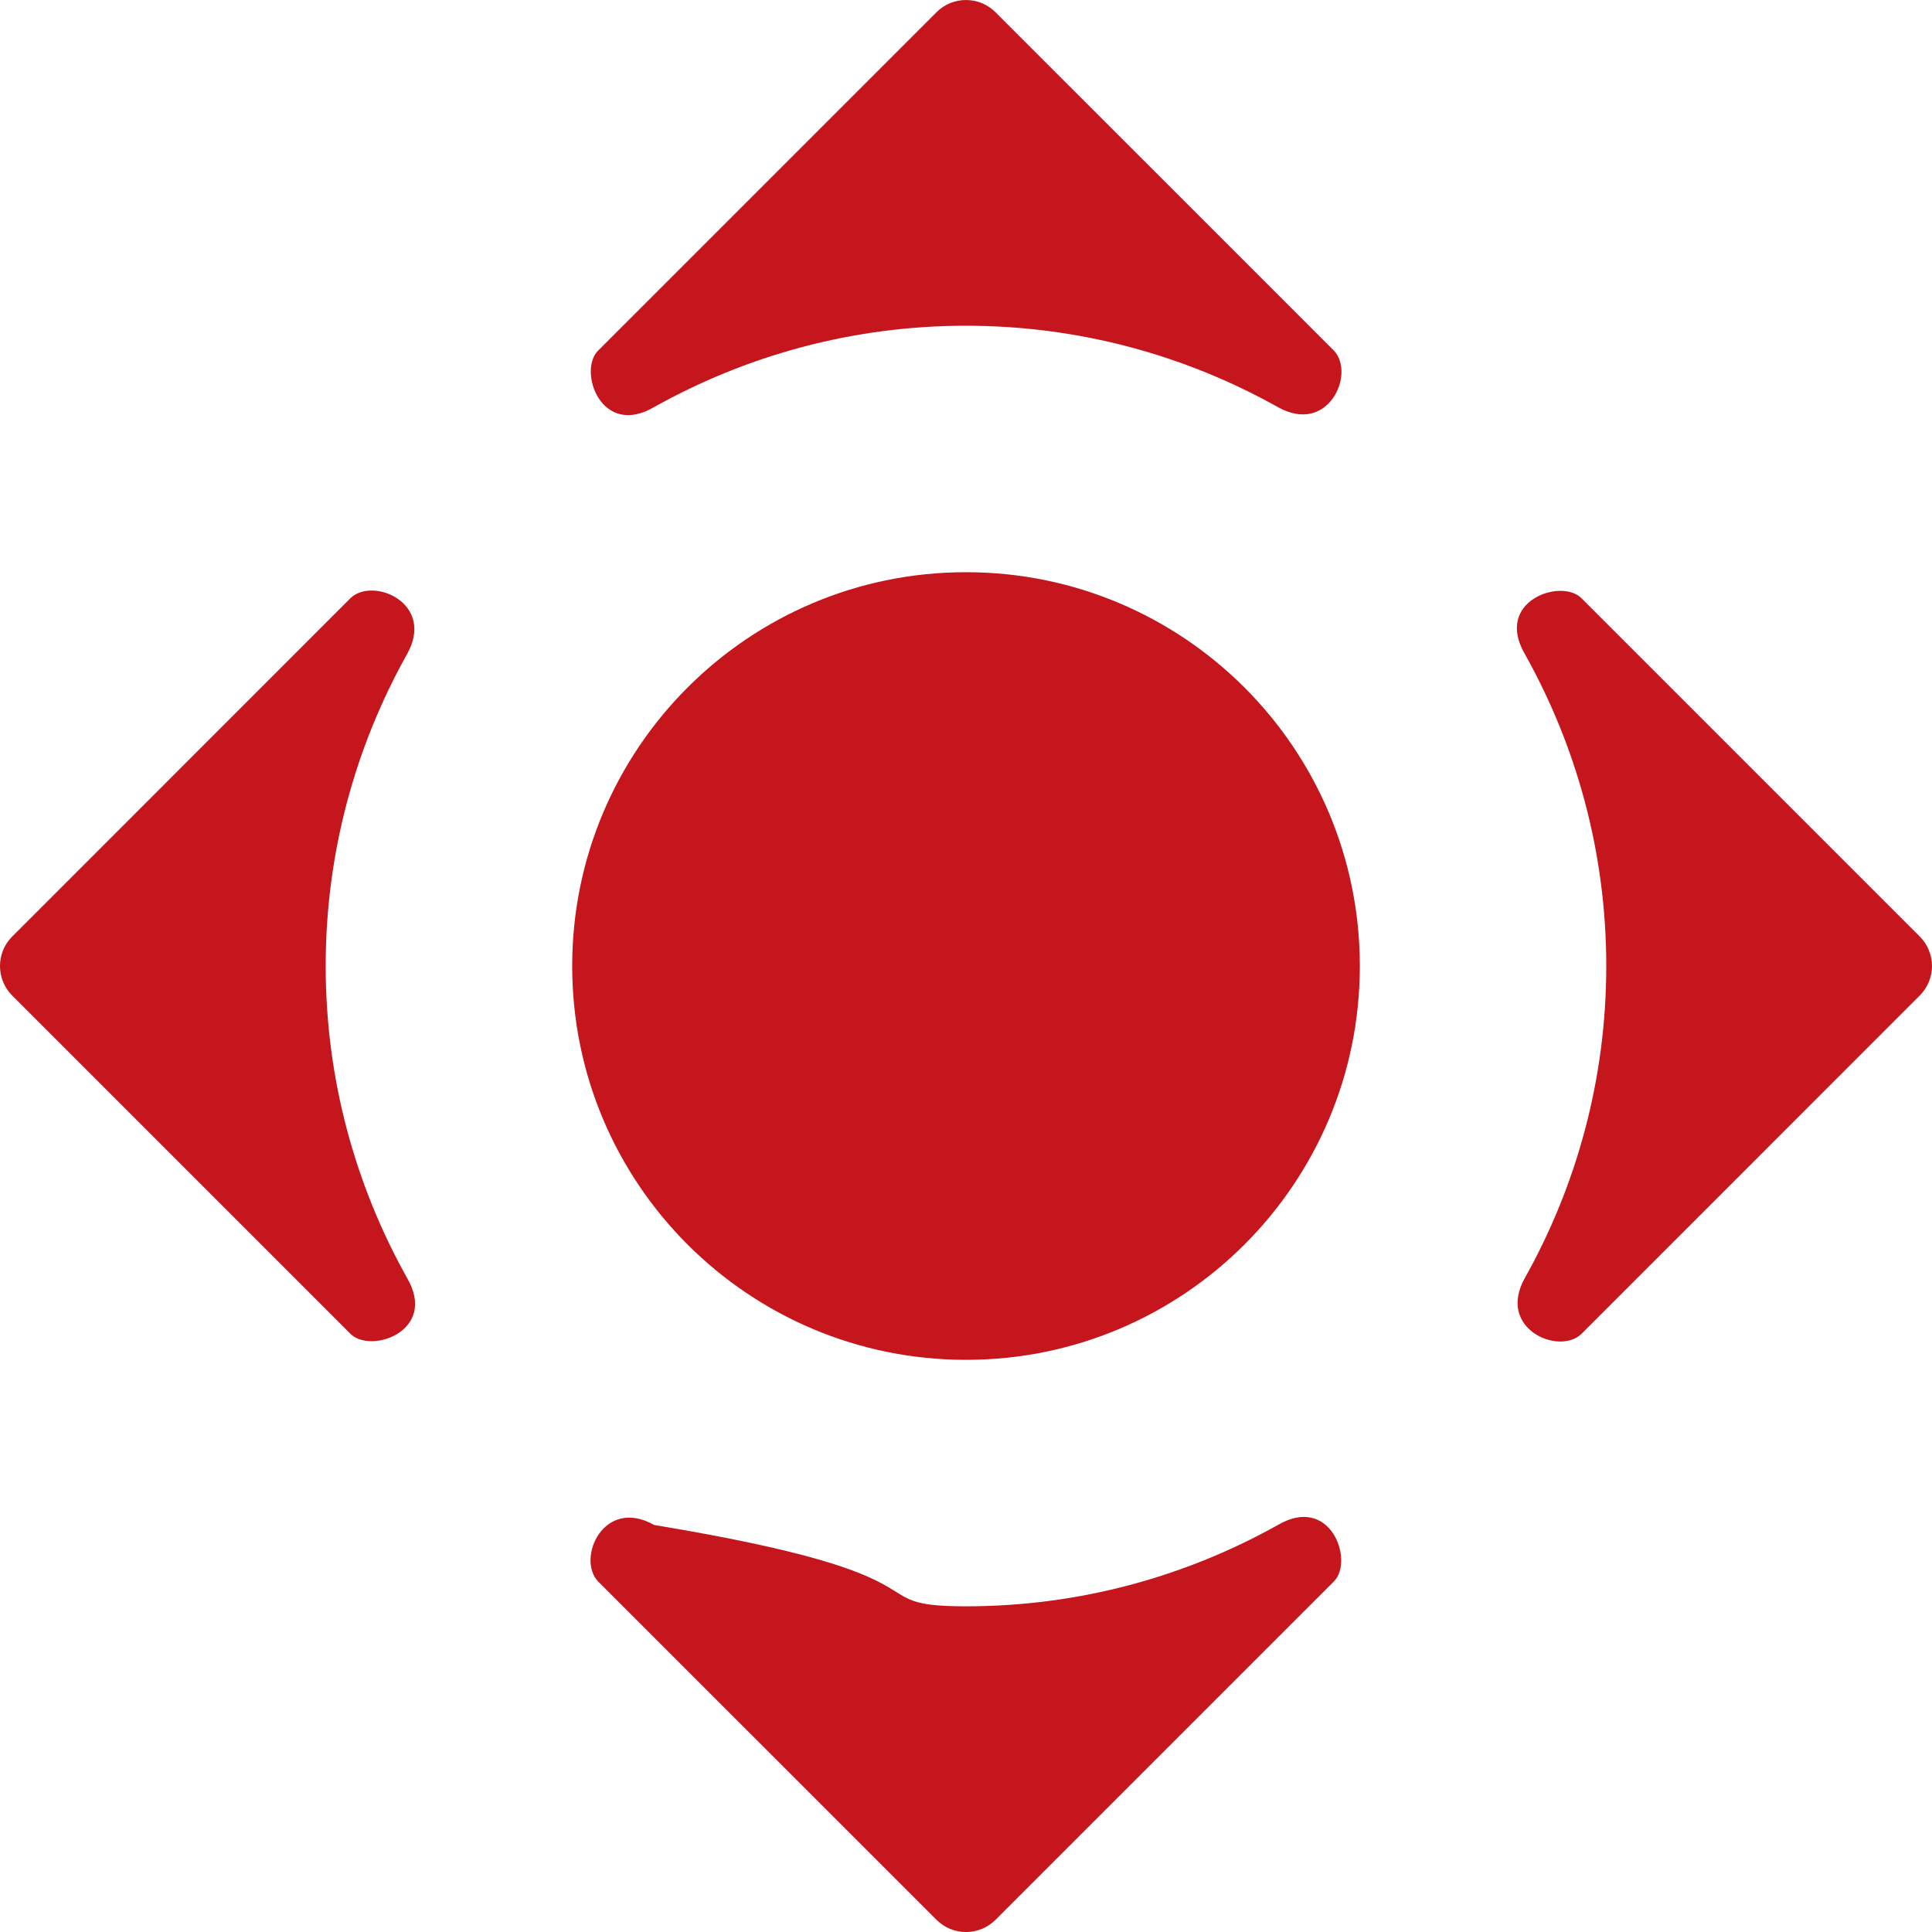 <?xml version="1.0" encoding="utf-8"?>
<!-- Generator: Adobe Illustrator 26.5.0, SVG Export Plug-In . SVG Version: 6.00 Build 0)  -->
<svg version="1.1" id="Слой_1" xmlns="http://www.w3.org/2000/svg" xmlns:xlink="http://www.w3.org/1999/xlink" x="0px" y="0px"
	 viewBox="0 0 48.435 48.436" style="enable-background:new 0 0 48.435 48.436;" xml:space="preserve">
<style type="text/css">
	.st0{fill:#C4161C;}
</style>
<path class="st0" d="M34.091,24.218c0,5.453-4.42,9.873-9.873,9.873s-9.873-4.42-9.873-9.873s4.42-9.873,9.873-9.873
	S34.091,18.765,34.091,24.218z M48.128,23.478L39.64,14.99c-0.52-0.501-2.185,0.087-1.41,1.41c1.294,2.314,2.039,4.978,2.039,7.818
	s-0.745,5.504-2.039,7.818c-0.714,1.267,0.837,1.947,1.41,1.411l8.488-8.489C48.537,24.549,48.537,23.886,48.128,23.478z
	 M23.477,0.307l-8.488,8.488c-0.501,0.52,0.087,2.185,1.41,1.41c2.314-1.294,4.978-2.039,7.818-2.039s5.504,0.745,7.818,2.039
	c1.267,0.714,1.947-0.837,1.411-1.41l-8.489-8.488C24.549-0.102,23.886-0.102,23.477,0.307z M0.306,24.958l8.488,8.488
	c0.52,0.501,2.185-0.087,1.41-1.41c-1.294-2.314-2.039-4.978-2.039-7.818s0.745-5.504,2.039-7.818
	c0.714-1.267-0.837-1.947-1.41-1.411l-8.488,8.489C-0.102,23.886-0.102,24.549,0.306,24.958z M24.958,48.129l8.488-8.488
	c0.501-0.52-0.087-2.185-1.41-1.41c-2.314,1.294-4.978,2.039-7.818,2.039s-5..504-0.745-7.818-2.039
	c-1.267-0.714-1.947,0.837-1.411,1.41l8.489,8.488C23.886,48.538,24.549,48.538,24.958,48.129z"/>
</svg>
